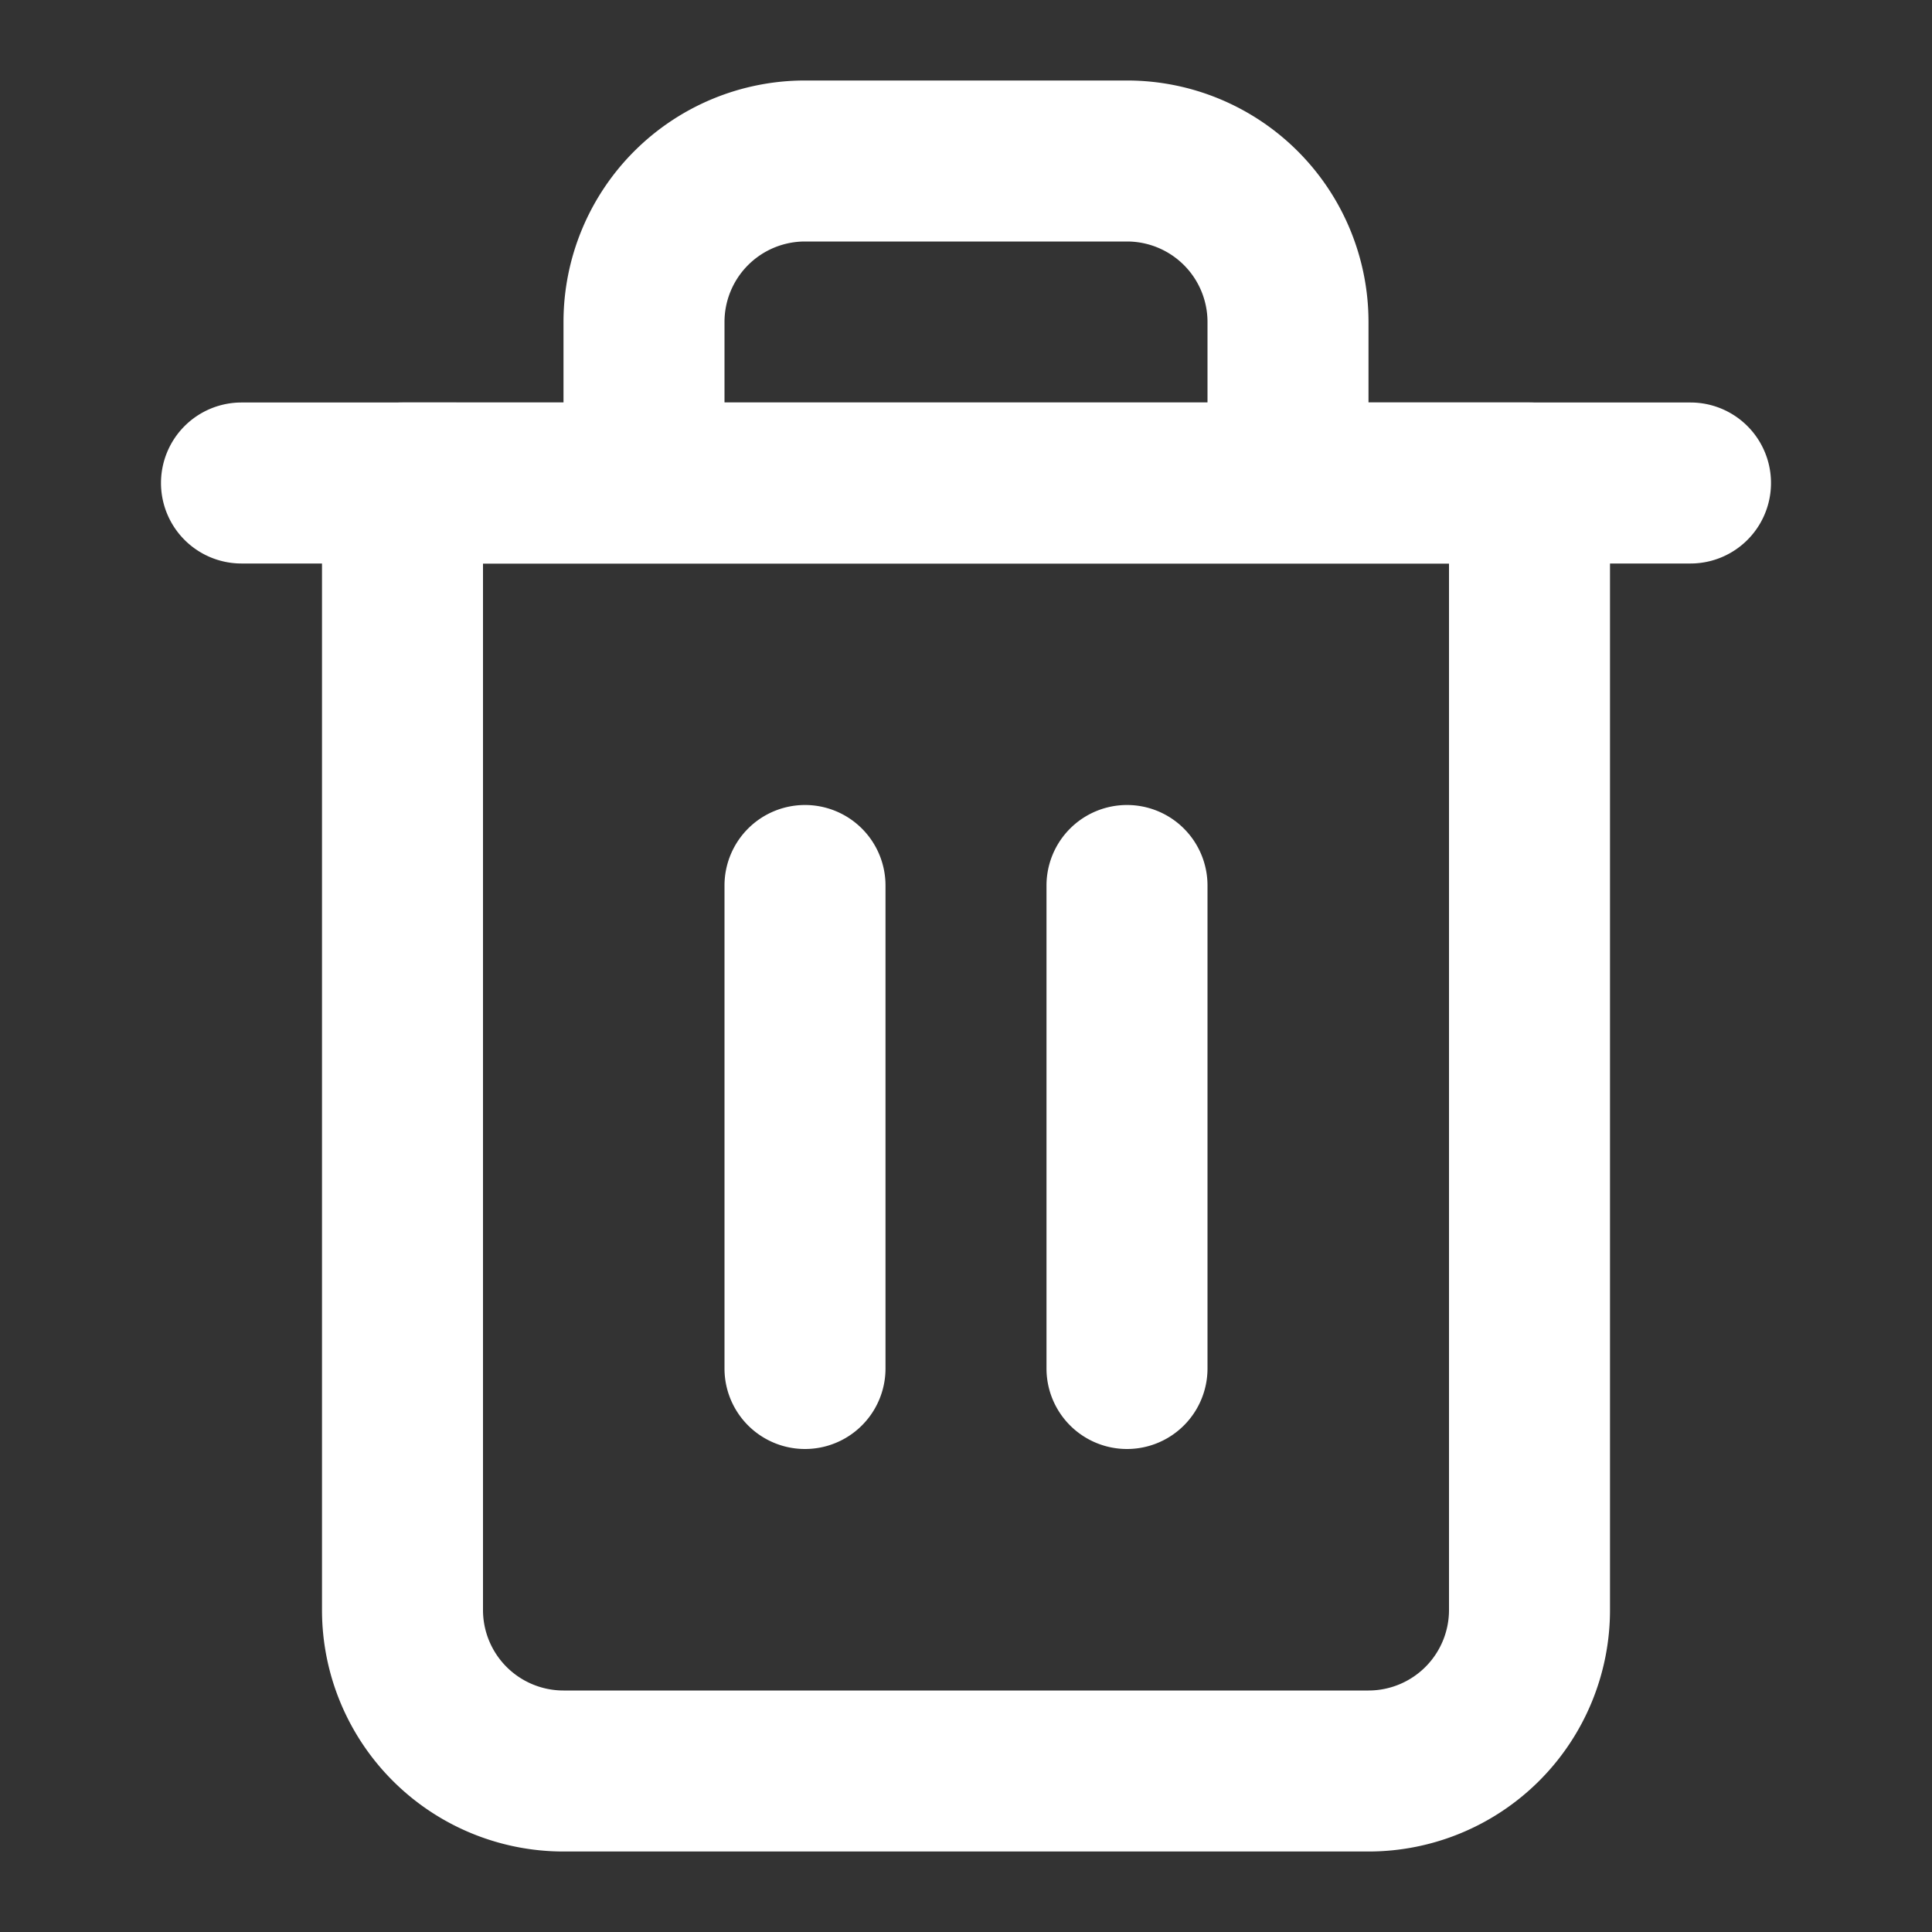 <svg width="24" height="24" fill="none" xmlns="http://www.w3.org/2000/svg"><rect width="100%" height="100%" fill="#333333" stroke="none"/><path fill-rule="evenodd" clip-rule="evenodd" d="M2 6a1 1 0 0 1 1-1h18a1 1 0 1 1 0 2H3a1 1 0 0 1-1-1z" fill="#fff"/><path fill-rule="evenodd" clip-rule="evenodd" d="M10 3a1 1 0 0 0-1 1v1h6V4a1 1 0 0 0-1-1h-4zm7 2V4a3 3 0 0 0-3-3h-4a3 3 0 0 0-3 3v1H5a1 1 0 0 0-1 1v14a3 3 0 0 0 3 3h10a3 3 0 0 0 3-3V6a1 1 0 0 0-1-1h-2zM6 7v13a1 1 0 0 0 1 1h10a1 1 0 0 0 1-1V7H6z" fill="#fff"/><path fill-rule="evenodd" clip-rule="evenodd" d="M10 10a1 1 0 0 1 1 1v6a1 1 0 1 1-2 0v-6a1 1 0 0 1 1-1zm4 0a1 1 0 0 1 1 1v6a1 1 0 1 1-2 0v-6a1 1 0 0 1 1-1z" fill="#fff"/></svg>
